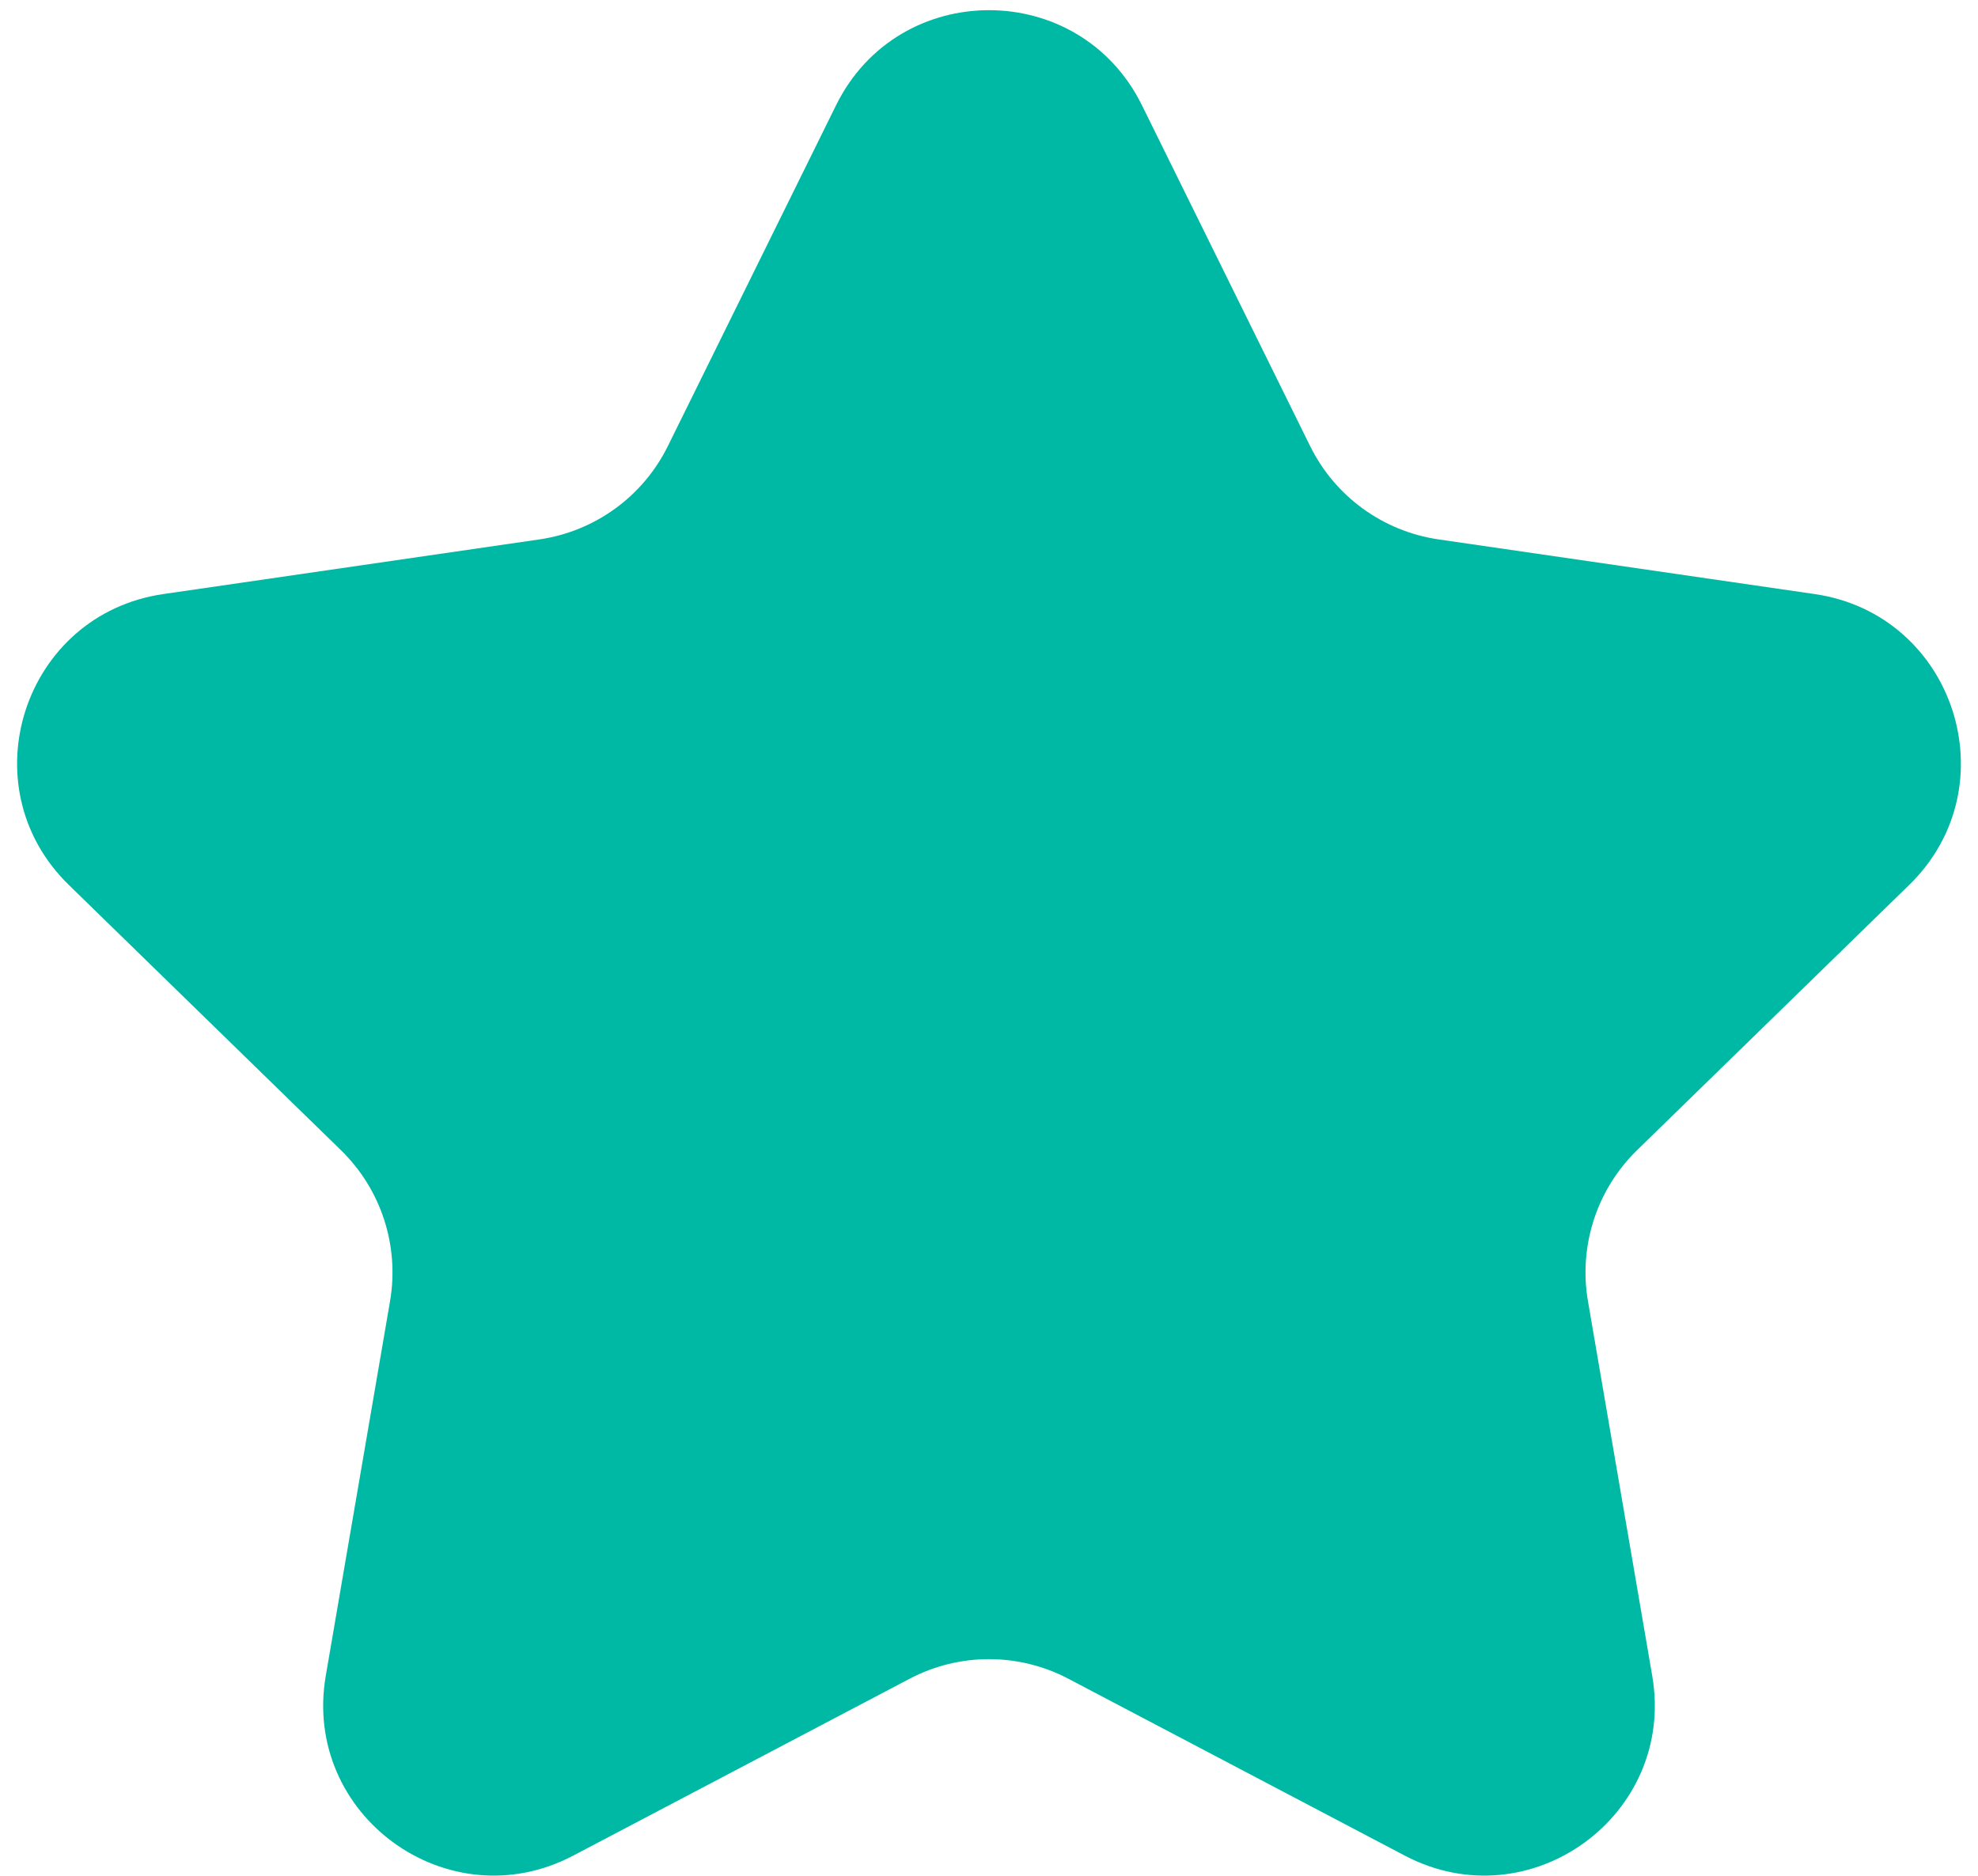 <svg width="58" height="55" viewBox="0 0 58 55" fill="none" xmlns="http://www.w3.org/2000/svg">
<path d="M24.516 3.085C26.35 -0.631 31.65 -0.631 33.484 3.085L38.417 13.081C39.145 14.556 40.553 15.579 42.181 15.816L53.212 17.419C57.313 18.015 58.951 23.054 55.983 25.947L48.001 33.727C46.823 34.876 46.285 36.531 46.563 38.153L48.448 49.139C49.148 53.224 44.861 56.339 41.193 54.41L31.327 49.223C29.87 48.457 28.13 48.457 26.673 49.223L16.807 54.41C13.139 56.339 8.852 53.224 9.552 49.139L11.437 38.153C11.715 36.531 11.177 34.876 9.999 33.727L2.017 25.947C-0.951 23.054 0.687 18.015 4.788 17.419L15.819 15.816C17.447 15.579 18.855 14.556 19.583 13.081L24.516 3.085Z" fill="#00B9A4"/>
</svg>
